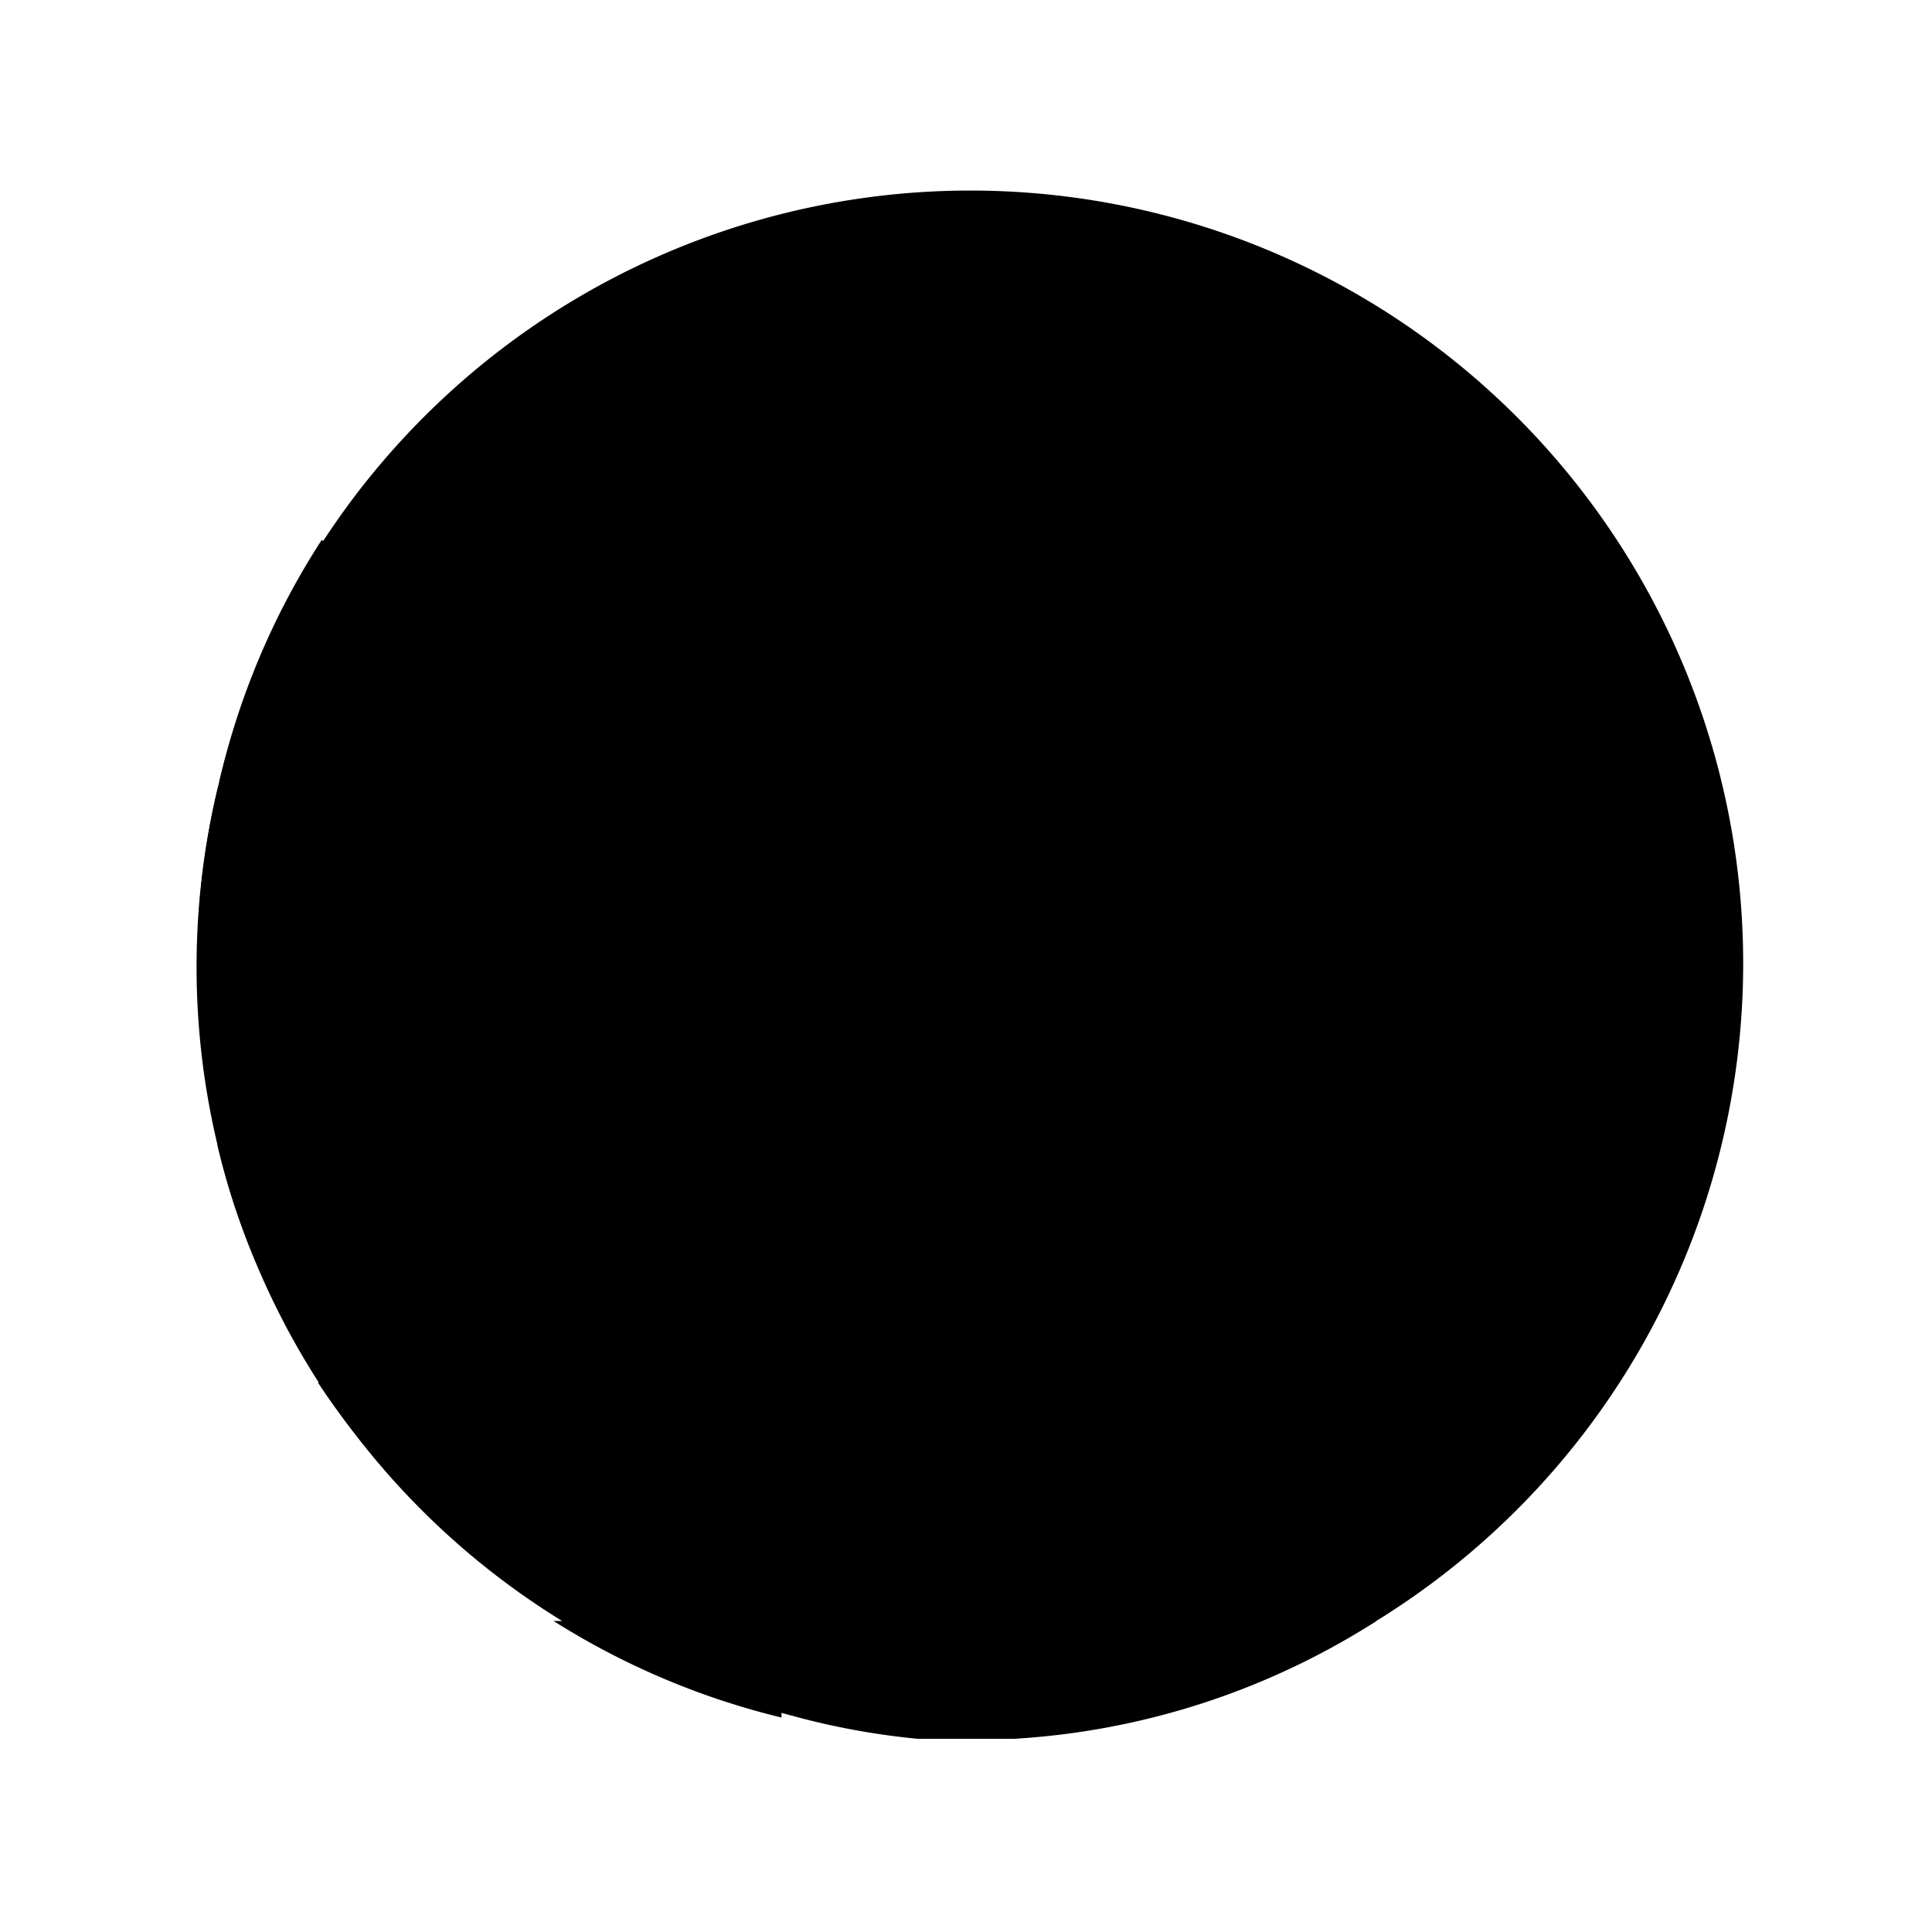 <svg class="icon" viewBox="0 0 1024 1024" xmlns="http://www.w3.org/2000/svg" width="200" height="200"><defs><style/></defs><path d="M116.224 414.208a409.6 409.6 0 11297.984 493.568 407.04 407.04 0 01-297.984-493.568"/><path d="M889.344 358.4H573.44v60.928h335.872a422.912 422.912 0 00-19.968-60.928m-80.896-126.464H573.44V294.4h283.648a409.6 409.6 0 00-48.64-62.464M217.6 795.136h589.312a455.68 455.68 0 0051.2-62.464H168.448a388.608 388.608 0 0051.2 62.464m390.144-678.912c-11.776-3.072-24.064-5.632-36.352-7.68v60.928h160.256a389.632 389.632 0 00-123.904-51.2m307.2 365.568H573.44v62.464h345.088a364.032 364.032 0 000-62.464M135.68 669.184h752.64a366.592 366.592 0 0019.456-59.392v-3.072H115.2a371.712 371.712 0 0020.48 62.464m278.528 238.592A391.68 391.68 0 00486.4 921.6h51.2a400.384 400.384 0 00192-62.464H293.376a403.968 403.968 0 00120.832 51.2"/><path d="M542.208 521.216l-8.704-6.144-8.704 6.144 3.072-10.24-8.704-6.144h10.752l3.584-10.752 3.584 10.752h10.752l-8.704 6.144zM499.2 192.512l3.072 12.288-8.704-6.656-8.704 6.656 3.072-10.752-8.704-6.144h10.752l3.584-10.752 3.584 10.752h10.752zm0 94.208l3.072 10.24-8.704-6.656-8.704 6.656 3.072-10.24-8.704-6.656h10.752l3.584-10.24 3.584 10.24h10.752zm0 91.648l3.584 10.752-9.216-6.656-8.704 6.656 3.584-10.752-9.216-6.144h11.264l3.072-10.24 3.584 10.24h9.728zm0 102.4l-8.704-6.144-8.704 6.144 3.072-10.24-7.168-9.728h10.752l3.584-10.24 3.072 10.24h11.264l-9.216 6.656zM457.216 238.08l3.584 10.24-8.704-6.144-9.216 6.144 3.584-10.24-8.704-6.144h10.752l3.584-10.752 3.072 10.752h11.264zm0 91.136l3.584 10.24-8.704-6.144-9.216 6.144 3.584-10.24-8.704-6.656h10.752l3.584-10.24 3.072 10.24h11.264zm0 93.184l3.584 10.24-8.704-6.656-9.216 6.656 3.584-10.24-8.704-6.656h10.752l3.584-10.24 3.072 10.24h11.264zm3.584 98.816l-8.704-6.144-9.216 6.144 3.584-10.24-8.704-6.144h10.752l3.584-10.752 3.072 10.752h11.264L457.216 512zm-43.52-328.704l3.584 12.288-8.704-6.656-9.216 6.656 3.584-10.752-8.704-6.144H409.6l3.584-10.752 3.072 10.752h11.264zm0 94.208l3.584 10.24-8.704-6.656-9.216 6.656 3.584-10.24-8.704-6.656H409.6l3.584-10.24 3.072 10.24h11.264zm0 91.648l3.072 10.752-10.752-6.656-8.704 6.656 3.072-10.752-8.704-6.144H409.6v-10.24l3.584 10.24h10.752zm0 102.4l-7.68-7.168-9.216 6.144 3.584-10.24-7.68-8.704H409.6v-8.192l3.072 10.24h10.752l-8.704 6.656zm-43.52-332.8l3.584 10.752-7.168-5.12-8.704 6.656 3.584-10.752-6.656-8.704h10.752l3.072-10.24 3.584 10.24h10.752zm0 91.136l3.584 10.24-9.216-6.144-8.704 6.144 3.584-10.24-4.608-7.168h10.752l3.072-10.752 3.584 10.752h10.752zm0 91.136l3.584 10.24-9.216-6.144-8.704 6.144 3.584-10.24-4.608-7.68h10.752l3.072-10.24 3.584 10.24h10.752zm0 93.184l3.584 10.24-9.216-6.656-8.704 6.656 3.584-10.24-4.608-7.68h10.752l3.072-10.24 3.584 10.24h10.752zm3.584 98.816l-9.216-6.144-8.704 6.144 3.584-10.24-4.608-7.168h10.752l3.072-10.752 3.584 10.752h10.752L375.808 512zm-41.472-332.8l3.584 10.24-9.216-6.144-8.704 6.144 3.584-10.24-9.216-6.656h11.264l3.072-10.24 3.584 10.24h10.752zm0 93.696l3.584 10.24-9.216-6.144-8.704 6.144 3.584-10.24-9.216-6.144h11.264l3.072-10.24 3.584 10.24h10.752zm0 92.16l3.584 10.24-8.704-6.144-9.216 6.144 3.584-10.24-9.728-6.656h10.752l3.584-10.24 3.072 10.24h11.264zm0 102.4l-8.704-6.656-8.704 6.656 3.584-10.24-7.68-6.656h11.264l3.072-10.24 3.584 10.24h10.752l-8.704 6.656zM294.4 238.08l3.072 10.24-8.704-6.144-8.704 6.144 3.584-10.24-9.216-6.144h11.264l3.072-10.752 3.584 10.752h10.752zm0 91.136l3.072 10.24-8.704-6.144-8.704 6.144 3.584-10.24-9.216-6.656h11.264l3.072-10.24 3.584 10.24h10.752zm0 93.184l3.072 10.24-8.704-6.656-8.704 6.656 3.584-10.24-9.216-6.656h11.264l3.072-10.24 3.584 10.24h10.752zm3.072 98.816l-8.704-6.144-8.704 6.144 3.584-10.24-9.216-6.144h11.264l3.072-10.752 3.584 10.752h10.752L294.4 512zM256 282.624l3.072 10.24-8.704-6.656-8.704 6.656 3.072-10.24-8.704-6.656h9.728l3.072-10.24 3.584 10.24h10.752zm0 91.648l3.584 10.24-8.704-6.144-9.216 6.144 3.584-10.24-8.704-6.144h10.752l1.024-9.728 3.072 10.752h10.752zm0 102.4l-8.704-6.144-8.704 6.144 3.072-10.24-8.704-5.632h10.752l3.584-10.24 3.584 10.24h10.752l-8.704 6.656zM448.512 140.8l3.584-10.24 3.072 10.24h11.264l-9.216 6.144 3.584 10.752-8.704-4.096-9.216 6.656 3.584-10.752-8.704-6.144zm81.408 274.944l3.584-10.24 3.584 10.24h10.752l-8.704 6.656 3.072 10.24-8.704-6.656-8.704 6.656 3.072-10.24-8.704-6.656zm0-93.184l3.584-10.24 3.584 10.24h10.752l-8.704 6.656 3.072 10.24-8.704-6.144-8.704 6.144 3.072-10.24-8.704-6.656zm0-90.624l3.584-10.752 3.584 10.752h10.752l-8.704 6.144 3.072 10.24-8.704-6.144-8.704 6.144 3.072-10.24-8.704-6.144zm0-91.136l3.584-10.24 3.584 10.24h10.752l-8.704 6.144 3.072 10.752-8.704-4.096-8.704 6.656 3.072-10.752-8.704-6.144zM212.992 329.216l3.072 10.24-8.704-6.144-8.704 6.144 3.072-10.24-8.704-6.656H204.8l3.584-10.24 3.072 10.24h11.264zm0 93.184l3.072 10.24-8.704-6.656-8.704 6.656 3.072-10.24-8.704-6.656H204.8l3.584-10.24 3.072 10.24h11.264zm3.072 98.816l-8.704-6.144-8.704 6.144 3.072-10.24-8.704-6.144H204.8l3.584-10.752 3.072 10.752h11.264L212.992 512zm-44.032-148.48l3.072 10.24-8.704-6.144-8.704 6.144 3.072-10.24-7.168-6.144h11.264l1.536-8.192 3.584 10.752h10.752zm2.56 102.4l-8.704-6.656-9.216 6.656 3.584-10.24-6.656-7.68h10.752l3.584-10.24 3.072 10.24h10.752l-8.704 6.656zm-39.936 47.104l-8.704-6.144-9.216 6.144L120.32 512l-8.704-6.144h10.752l3.584-10.752 3.072 10.752h10.752L131.072 512zM573.44 108.544l-37.888-6.144-74.752 4.608a409.6 409.6 0 00-204.8 87.04v4.608-2.56a318.464 318.464 0 00-38.4 35.84h6.144l-8.704 6.144 3.072 10.24-8.704-6.144-4.608 2.56c-8.192 9.216-15.872 19.456-23.552 29.696l-5.632 7.68v7.168l-5.12-3.072a401.408 401.408 0 00-54.272 128h6.656l3.584-10.24 3.072 10.24h10.752l-8.704 6.656 3.584 10.24-8.704-6.656-9.216 6.656 3.584-10.24-5.12-4.096a393.728 393.728 0 00-9.728 126.464H573.44z"/></svg>